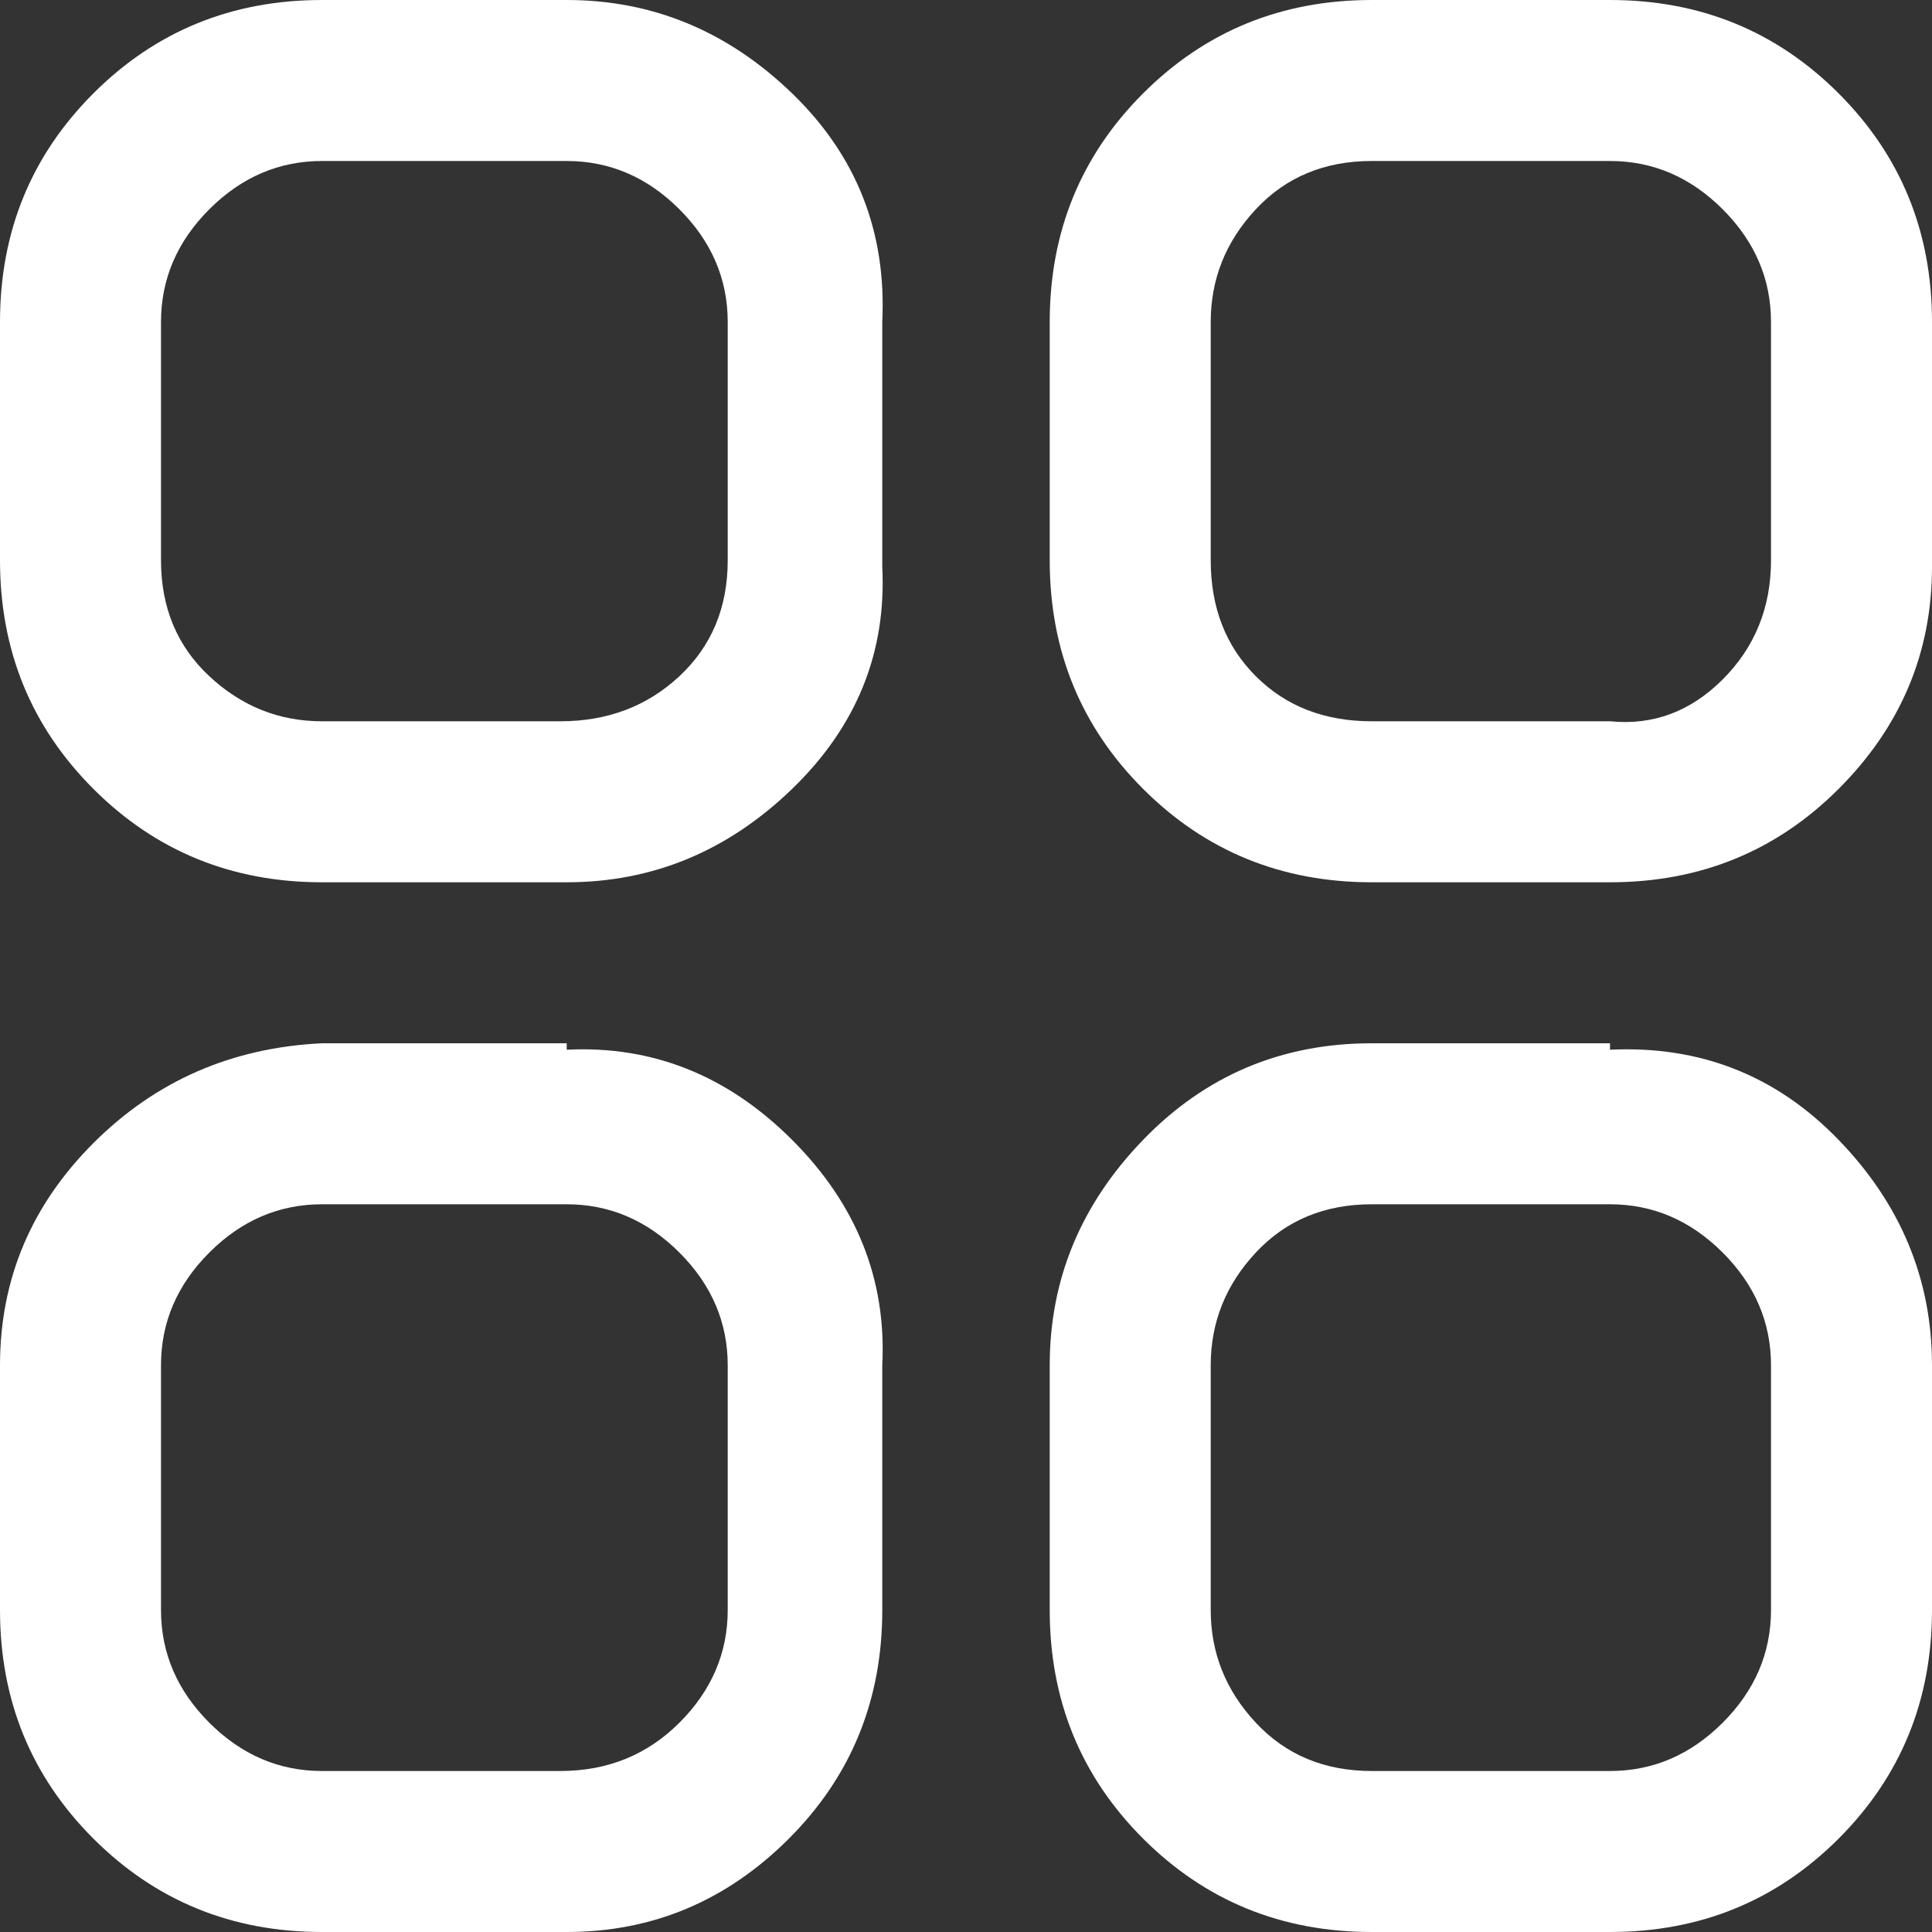 <svg width="18" height="18" viewBox="0 0 18 18" fill="none" xmlns="http://www.w3.org/2000/svg">
<rect x="0" y="0" width="18" height="18" fill="#333333" stroke="none"/>
<path d="M5.28 0H3C2.16 0 1.45 0.29 0.87 0.87C0.29 1.45 0 2.16 0 3V5.22C0 6.06 0.29 6.77 0.87 7.35C1.45 7.93 2.16 8.22 3 8.22H5.28C6.08 8.22 6.78 7.93 7.38 7.35C7.98 6.77 8.26 6.08 8.22 5.28V3C8.26 2.16 7.98 1.45 7.38 0.87C6.78 0.29 6.08 0 5.28 0ZM6.78 5.22C6.78 5.66 6.63 6.02 6.33 6.3C6.03 6.58 5.66 6.72 5.22 6.72H3C2.6 6.72 2.25 6.58 1.95 6.3C1.65 6.02 1.5 5.66 1.5 5.22V3C1.5 2.6 1.65 2.25 1.95 1.95C2.25 1.65 2.6 1.5 3 1.5H5.28C5.68 1.5 6.03 1.65 6.33 1.95C6.63 2.25 6.78 2.6 6.78 3V5.22ZM15 0H12.78C11.94 0 11.23 0.29 10.65 0.87C10.07 1.45 9.78 2.16 9.78 3V5.22C9.78 6.06 10.07 6.77 10.65 7.35C11.23 7.93 11.94 8.22 12.78 8.22H15C15.84 8.22 16.55 7.93 17.13 7.35C17.71 6.77 18 6.08 18 5.28V3C18 2.16 17.71 1.45 17.13 0.87C16.55 0.29 15.84 0 15 0ZM16.5 5.22C16.5 5.66 16.35 6.03 16.05 6.33C15.75 6.63 15.4 6.76 15 6.72H12.78C12.34 6.72 11.98 6.58 11.7 6.3C11.42 6.02 11.28 5.66 11.28 5.22V3C11.28 2.6 11.42 2.25 11.7 1.95C11.98 1.65 12.34 1.5 12.78 1.5H15C15.4 1.5 15.75 1.65 16.05 1.95C16.35 2.25 16.5 2.6 16.5 3V5.22ZM5.28 9.72H3C2.16 9.76 1.45 10.07 0.87 10.65C0.29 11.23 0 11.92 0 12.72V15C0 15.84 0.29 16.55 0.87 17.13C1.45 17.71 2.16 18 3 18H5.28C6.08 18 6.77 17.71 7.35 17.13C7.93 16.55 8.22 15.84 8.22 15V12.72C8.26 11.92 7.98 11.22 7.38 10.62C6.78 10.02 6.08 9.74 5.28 9.78V9.72ZM6.78 15C6.78 15.4 6.63 15.75 6.33 16.05C6.03 16.35 5.66 16.5 5.22 16.5H3C2.6 16.5 2.25 16.35 1.95 16.05C1.65 15.75 1.5 15.4 1.5 15V12.72C1.5 12.32 1.65 11.97 1.95 11.67C2.25 11.37 2.6 11.22 3 11.22H5.28C5.68 11.22 6.03 11.37 6.33 11.67C6.63 11.97 6.78 12.32 6.78 12.72V15ZM15 9.72H12.78C11.94 9.72 11.23 10.02 10.65 10.62C10.07 11.22 9.78 11.92 9.78 12.72V15C9.78 15.84 10.07 16.55 10.65 17.13C11.23 17.71 11.94 18 12.78 18H15C15.84 18 16.55 17.71 17.13 17.13C17.71 16.55 18 15.84 18 15V12.72C18 11.92 17.71 11.22 17.13 10.62C16.55 10.02 15.84 9.74 15 9.78V9.72ZM16.5 15C16.5 15.4 16.35 15.75 16.05 16.05C15.75 16.35 15.4 16.5 15 16.5H12.78C12.34 16.5 11.98 16.35 11.7 16.05C11.42 15.75 11.28 15.4 11.28 15V12.72C11.28 12.32 11.42 11.97 11.7 11.67C11.98 11.37 12.34 11.22 12.78 11.22H15C15.4 11.22 15.75 11.37 16.05 11.67C16.35 11.97 16.5 12.32 16.5 12.72V15Z" fill="white"/>
</svg>
